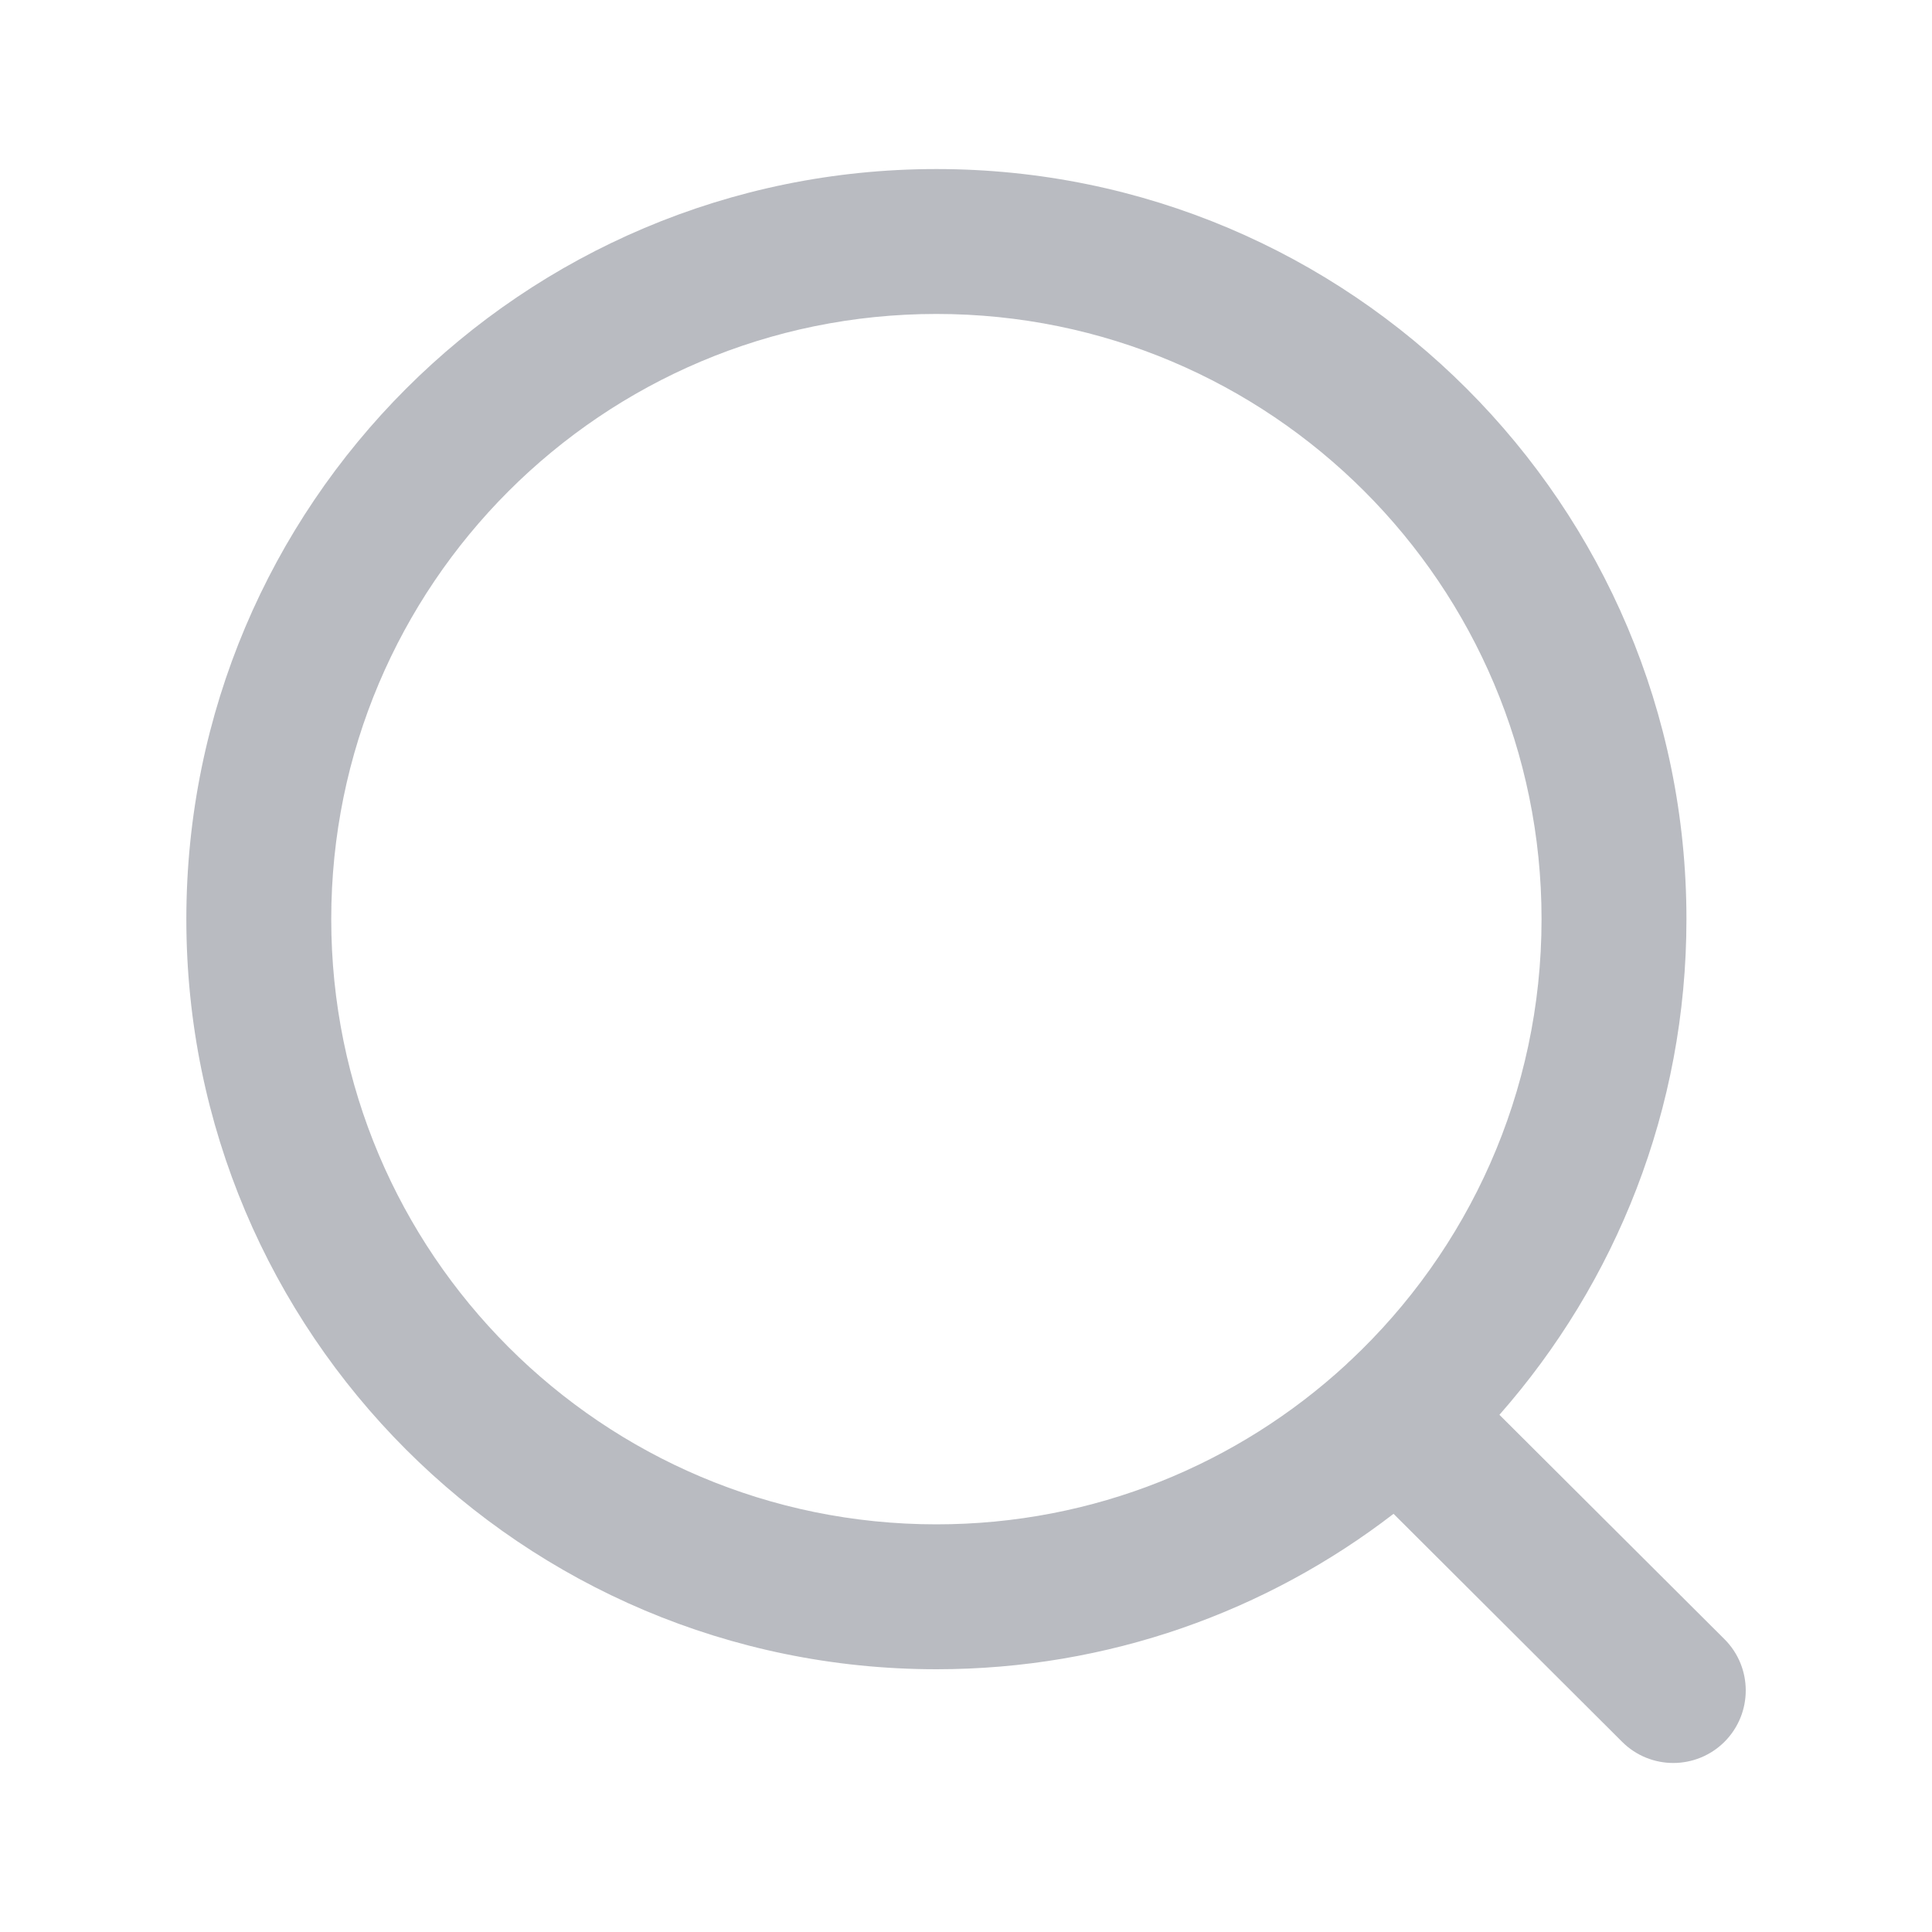 <svg width="20" height="20" viewBox="0 0 20 20" fill="#8A8E98" fill-opacity="0.6" xmlns="http://www.w3.org/2000/svg">
<path fill-rule="evenodd" clip-rule="evenodd" d="M14.426 15.671C13.116 16.68 11.475 17.28 9.694 17.28C5.405 17.28 1.929 13.803 1.929 9.515C1.929 5.226 5.405 1.75 9.694 1.75C13.982 1.75 17.458 5.226 17.458 9.515C17.458 11.481 16.727 13.277 15.522 14.646L17.852 16.969C18.145 17.262 18.145 17.736 17.853 18.03C17.56 18.323 17.085 18.324 16.792 18.031L14.426 15.671ZM3.429 9.515C3.429 6.055 6.234 3.25 9.694 3.25C13.154 3.25 15.958 6.055 15.958 9.515C15.958 11.315 15.199 12.938 13.983 14.081C13.967 14.094 13.952 14.109 13.937 14.124L13.933 14.128C12.817 15.154 11.329 15.78 9.694 15.78C6.234 15.78 3.429 12.975 3.429 9.515Z"/>
</svg>